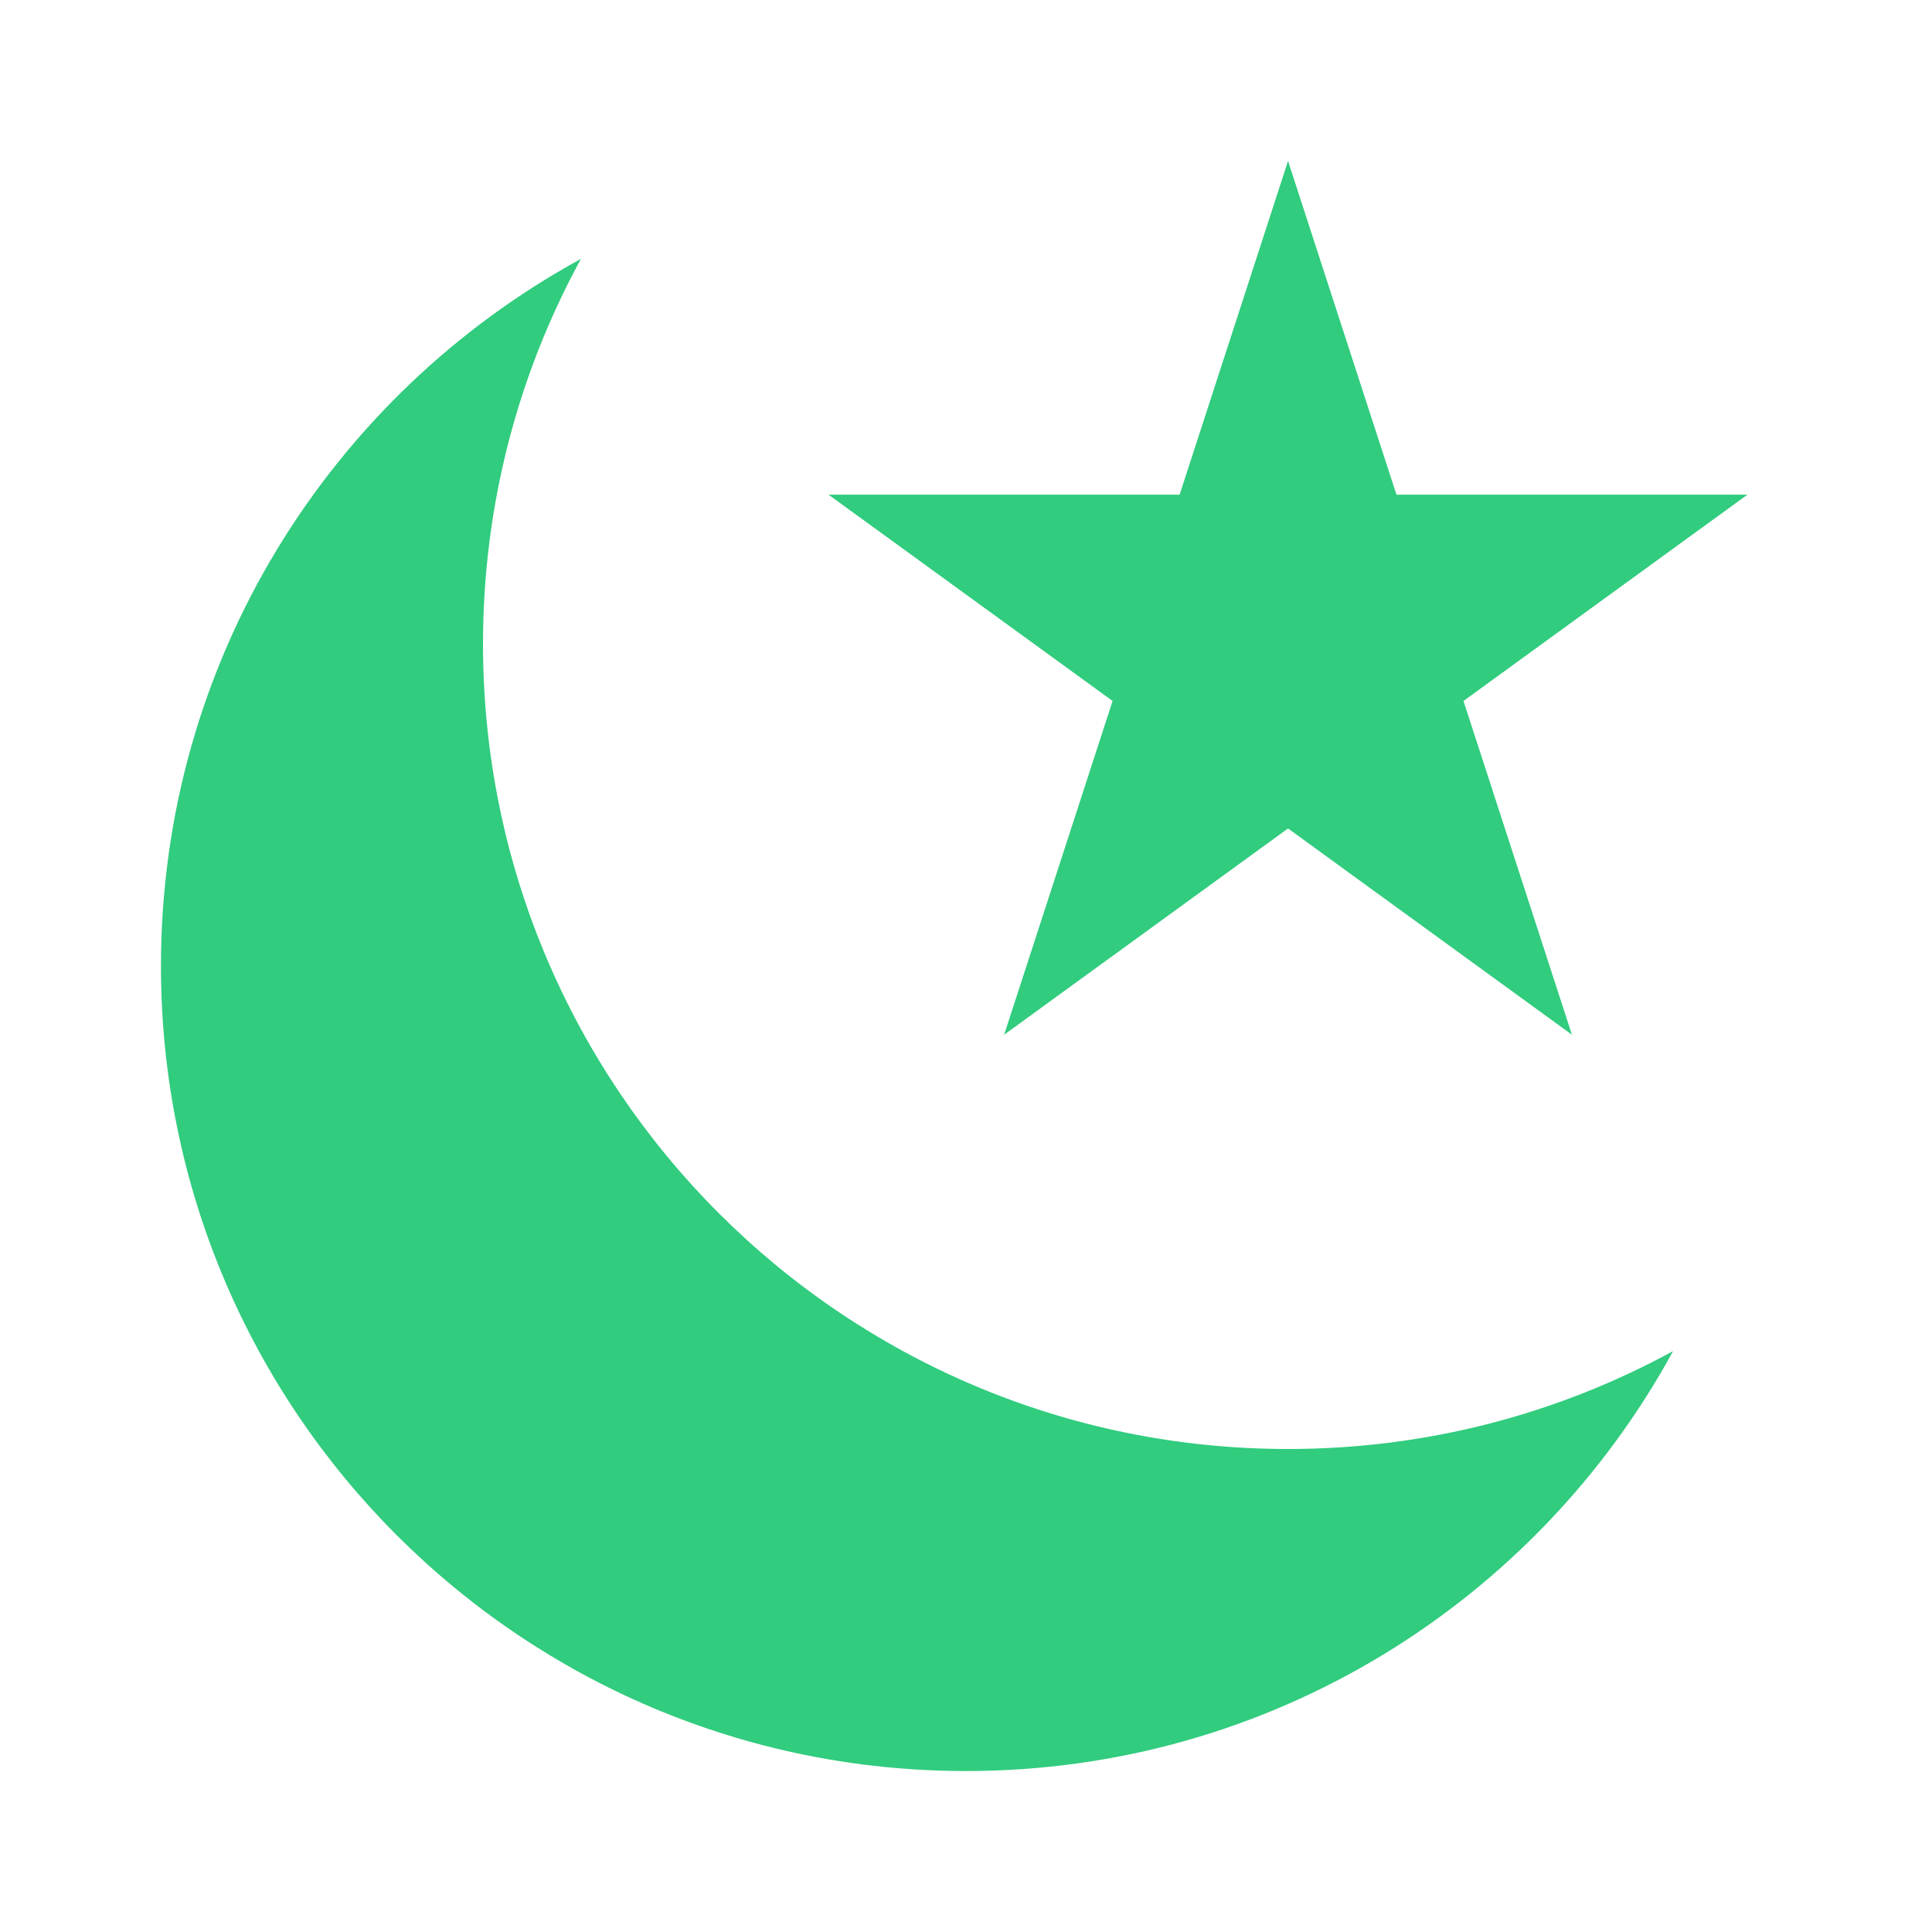 <svg width="16" height="16" viewBox="0 0 16 16" fill="none" xmlns="http://www.w3.org/2000/svg">
<path fill-rule="evenodd" clip-rule="evenodd" d="M11.565 4.097L10.667 1.333L9.769 4.097H6.862L9.214 5.805L8.316 8.569L10.667 6.861L13.018 8.569L12.12 5.805L14.471 4.097H11.565ZM10.667 12C11.822 12 12.909 11.706 13.856 11.189C12.725 13.261 10.527 14.667 8 14.667C4.318 14.667 1.333 11.682 1.333 8C1.333 5.473 2.739 3.275 4.811 2.144C4.294 3.091 4 4.178 4 5.333C4 9.015 6.985 12 10.667 12Z" fill="#31CC7E"/>
</svg>
